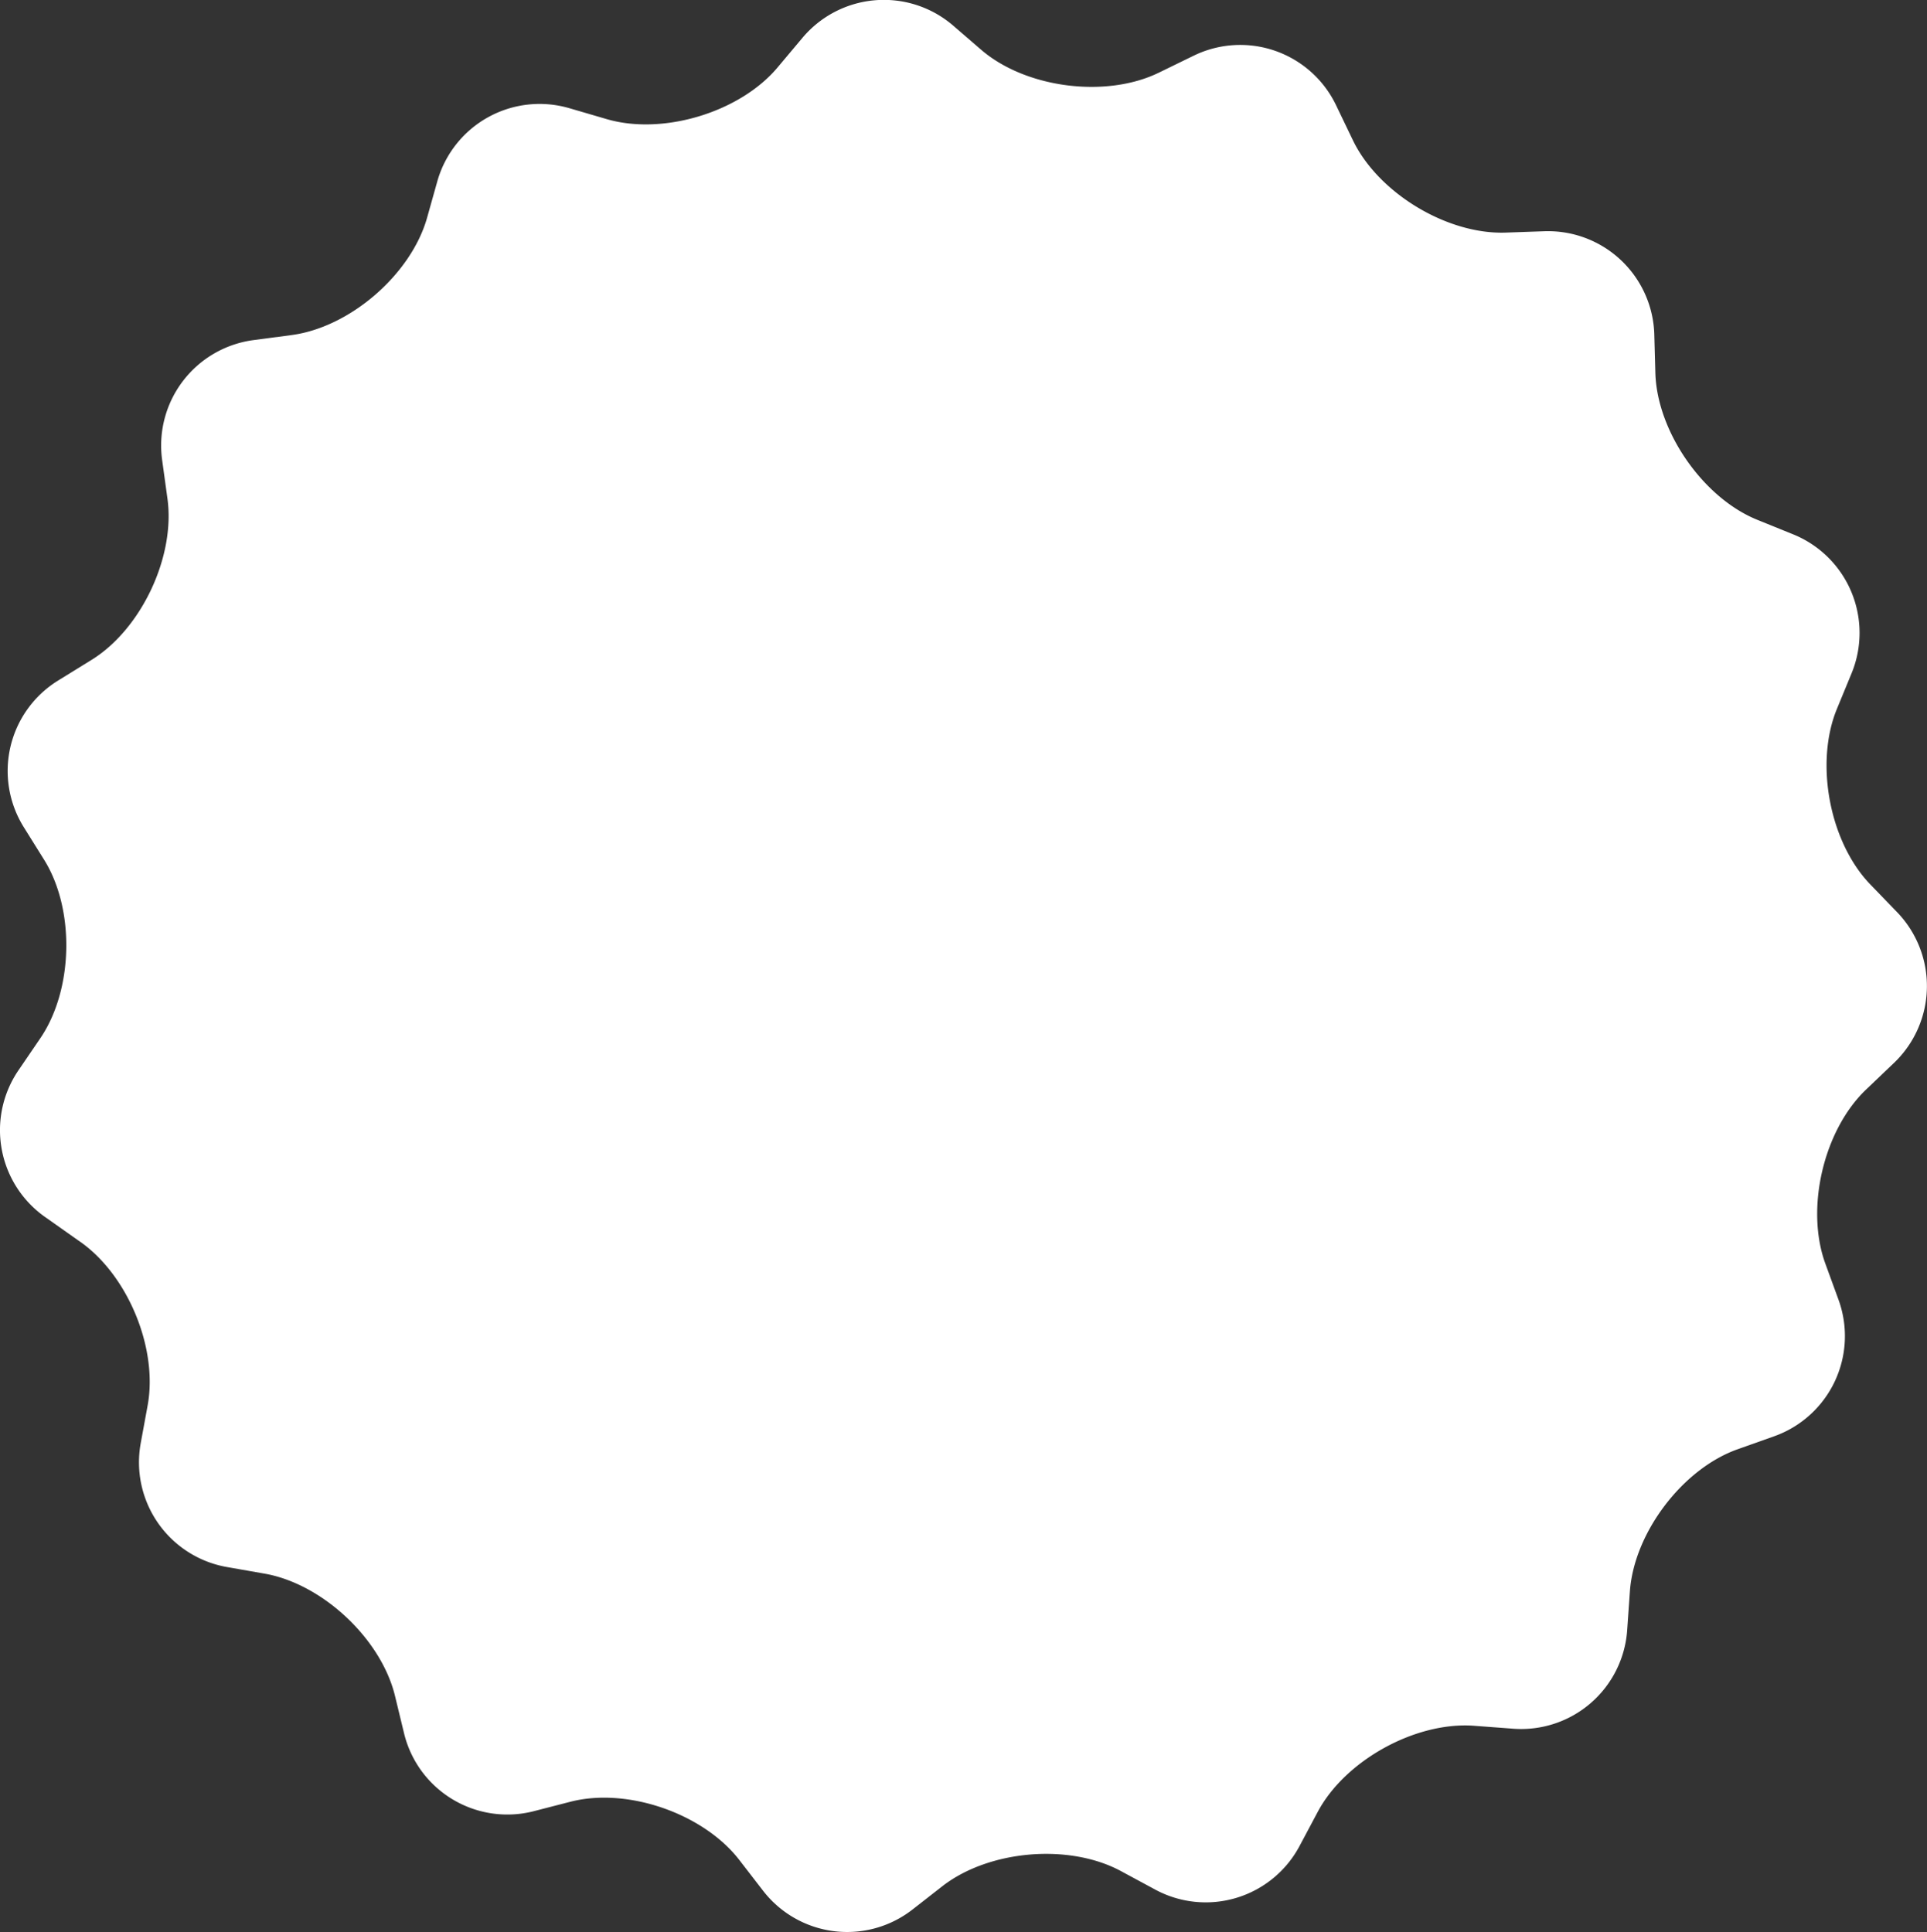 <svg xmlns="http://www.w3.org/2000/svg" viewBox="0 0 198.21 198.79"><rect x="0" y="0" width="198.21" height="198.79" fill="#333333" stroke="none"/><defs><style>.cls-1{fill:#fff;}</style></defs><title>Asset 1</title><g id="Layer_2" data-name="Layer 2"><g id="Layer_1-2" data-name="Layer 1"><path class="cls-1" d="M189.12,133.75a10.94,10.94,0,0,1-6.59,14l-3.77,1.34c-5.69,2-10.69,8.62-11.11,14.64l-.28,4a10.93,10.93,0,0,1-11.72,10.12l-4-.3c-6-.46-13.27,3.53-16.11,8.86l-1.88,3.53a10.93,10.93,0,0,1-14.82,4.47l-3.52-1.9C110,189.63,101.81,190.32,97,194l-3.15,2.46a10.93,10.93,0,0,1-15.36-1.94l-2.44-3.16c-3.69-4.78-11.5-7.5-17.36-6l-3.88,1a10.93,10.93,0,0,1-13.24-8l-.94-3.88c-1.42-5.87-7.46-11.53-13.4-12.58l-3.93-.69a10.94,10.94,0,0,1-8.83-12.71l.72-3.93c1.08-5.94-2.12-13.56-7.12-16.94L4.8,125.32a10.93,10.93,0,0,1-2.9-15.21l2.25-3.3c3.4-5,3.58-13.25.38-18.37L2.42,85.06A10.93,10.93,0,0,1,6,70l3.4-2.1c5.14-3.17,8.66-10.65,7.82-16.63l-.55-4A10.94,10.94,0,0,1,26,35l4-.53c6-.8,12.24-6.21,13.91-12L45,18.59a10.93,10.93,0,0,1,13.56-7.46l3.83,1.12c5.79,1.7,13.71-.69,17.59-5.31l2.57-3.06a10.93,10.93,0,0,1,15.43-1.3l3,2.59c4.6,3.91,12.81,4.95,18.23,2.3l3.59-1.75a10.93,10.93,0,0,1,14.62,5.09l1.73,3.6c2.61,5.44,9.69,9.73,15.72,9.52l4-.14a10.94,10.94,0,0,1,11.29,10.6l.11,4c.18,6,4.9,12.83,10.49,15.09l3.7,1.5a10.94,10.94,0,0,1,6,14.27l-1.52,3.69c-2.29,5.58-.75,13.71,3.44,18.05l2.77,2.87a10.94,10.94,0,0,1-.32,15.48l-2.89,2.76c-4.37,4.17-6.25,12.22-4.19,17.89Z"/></g></g></svg>
